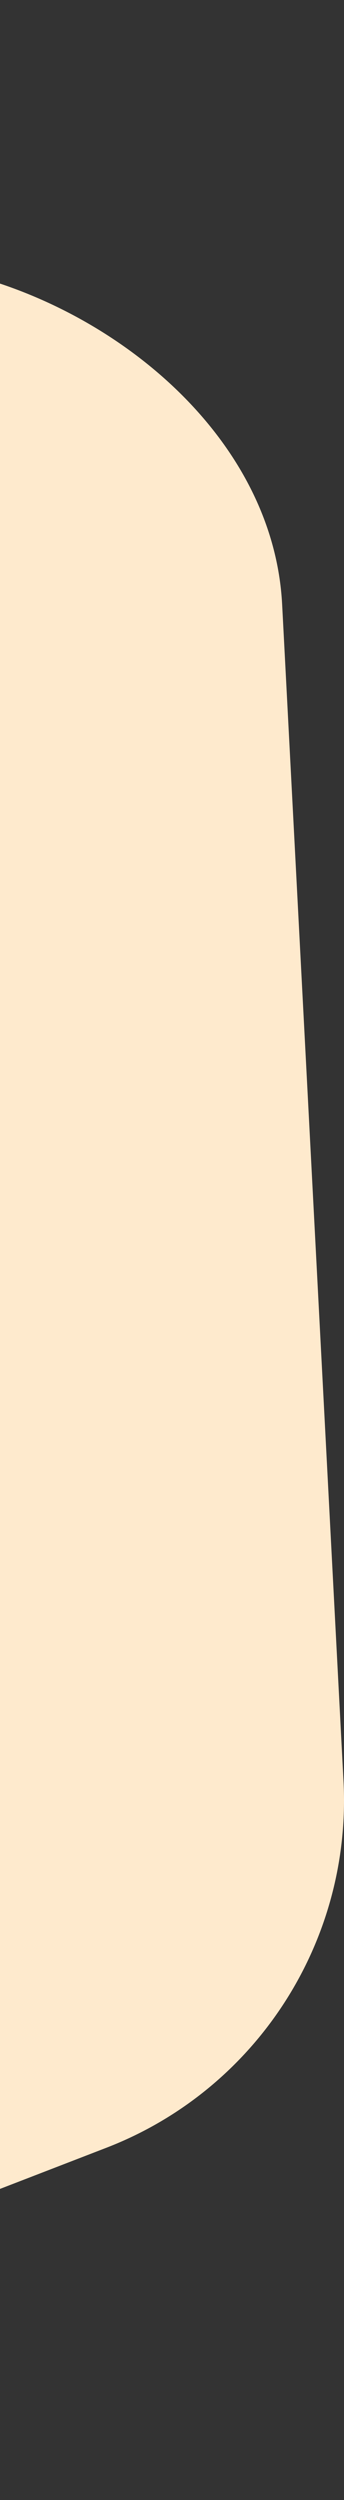 <svg width="39" height="283" viewBox="0 0 39 283" fill="none" xmlns="http://www.w3.org/2000/svg">
<rect x="0" y="0" width="39" height="283" fill="#333333" stroke="none"/>
<path d="M-168.743 18.422C-158.834 3.03 -139.617 -3.201 -122.026 1.572L-2.87 31.232C14.51 35.953 31.023 50.317 31.985 68.388L38.941 201.584C39.903 219.767 29.061 236.533 12.118 243.104L-107.178 289.183C-124.148 295.748 -143.352 290.573 -154.726 276.418L-235.738 175.718C-247.079 161.655 -248.087 141.855 -238.31 126.655" fill="#FEEACD"/>
</svg>

